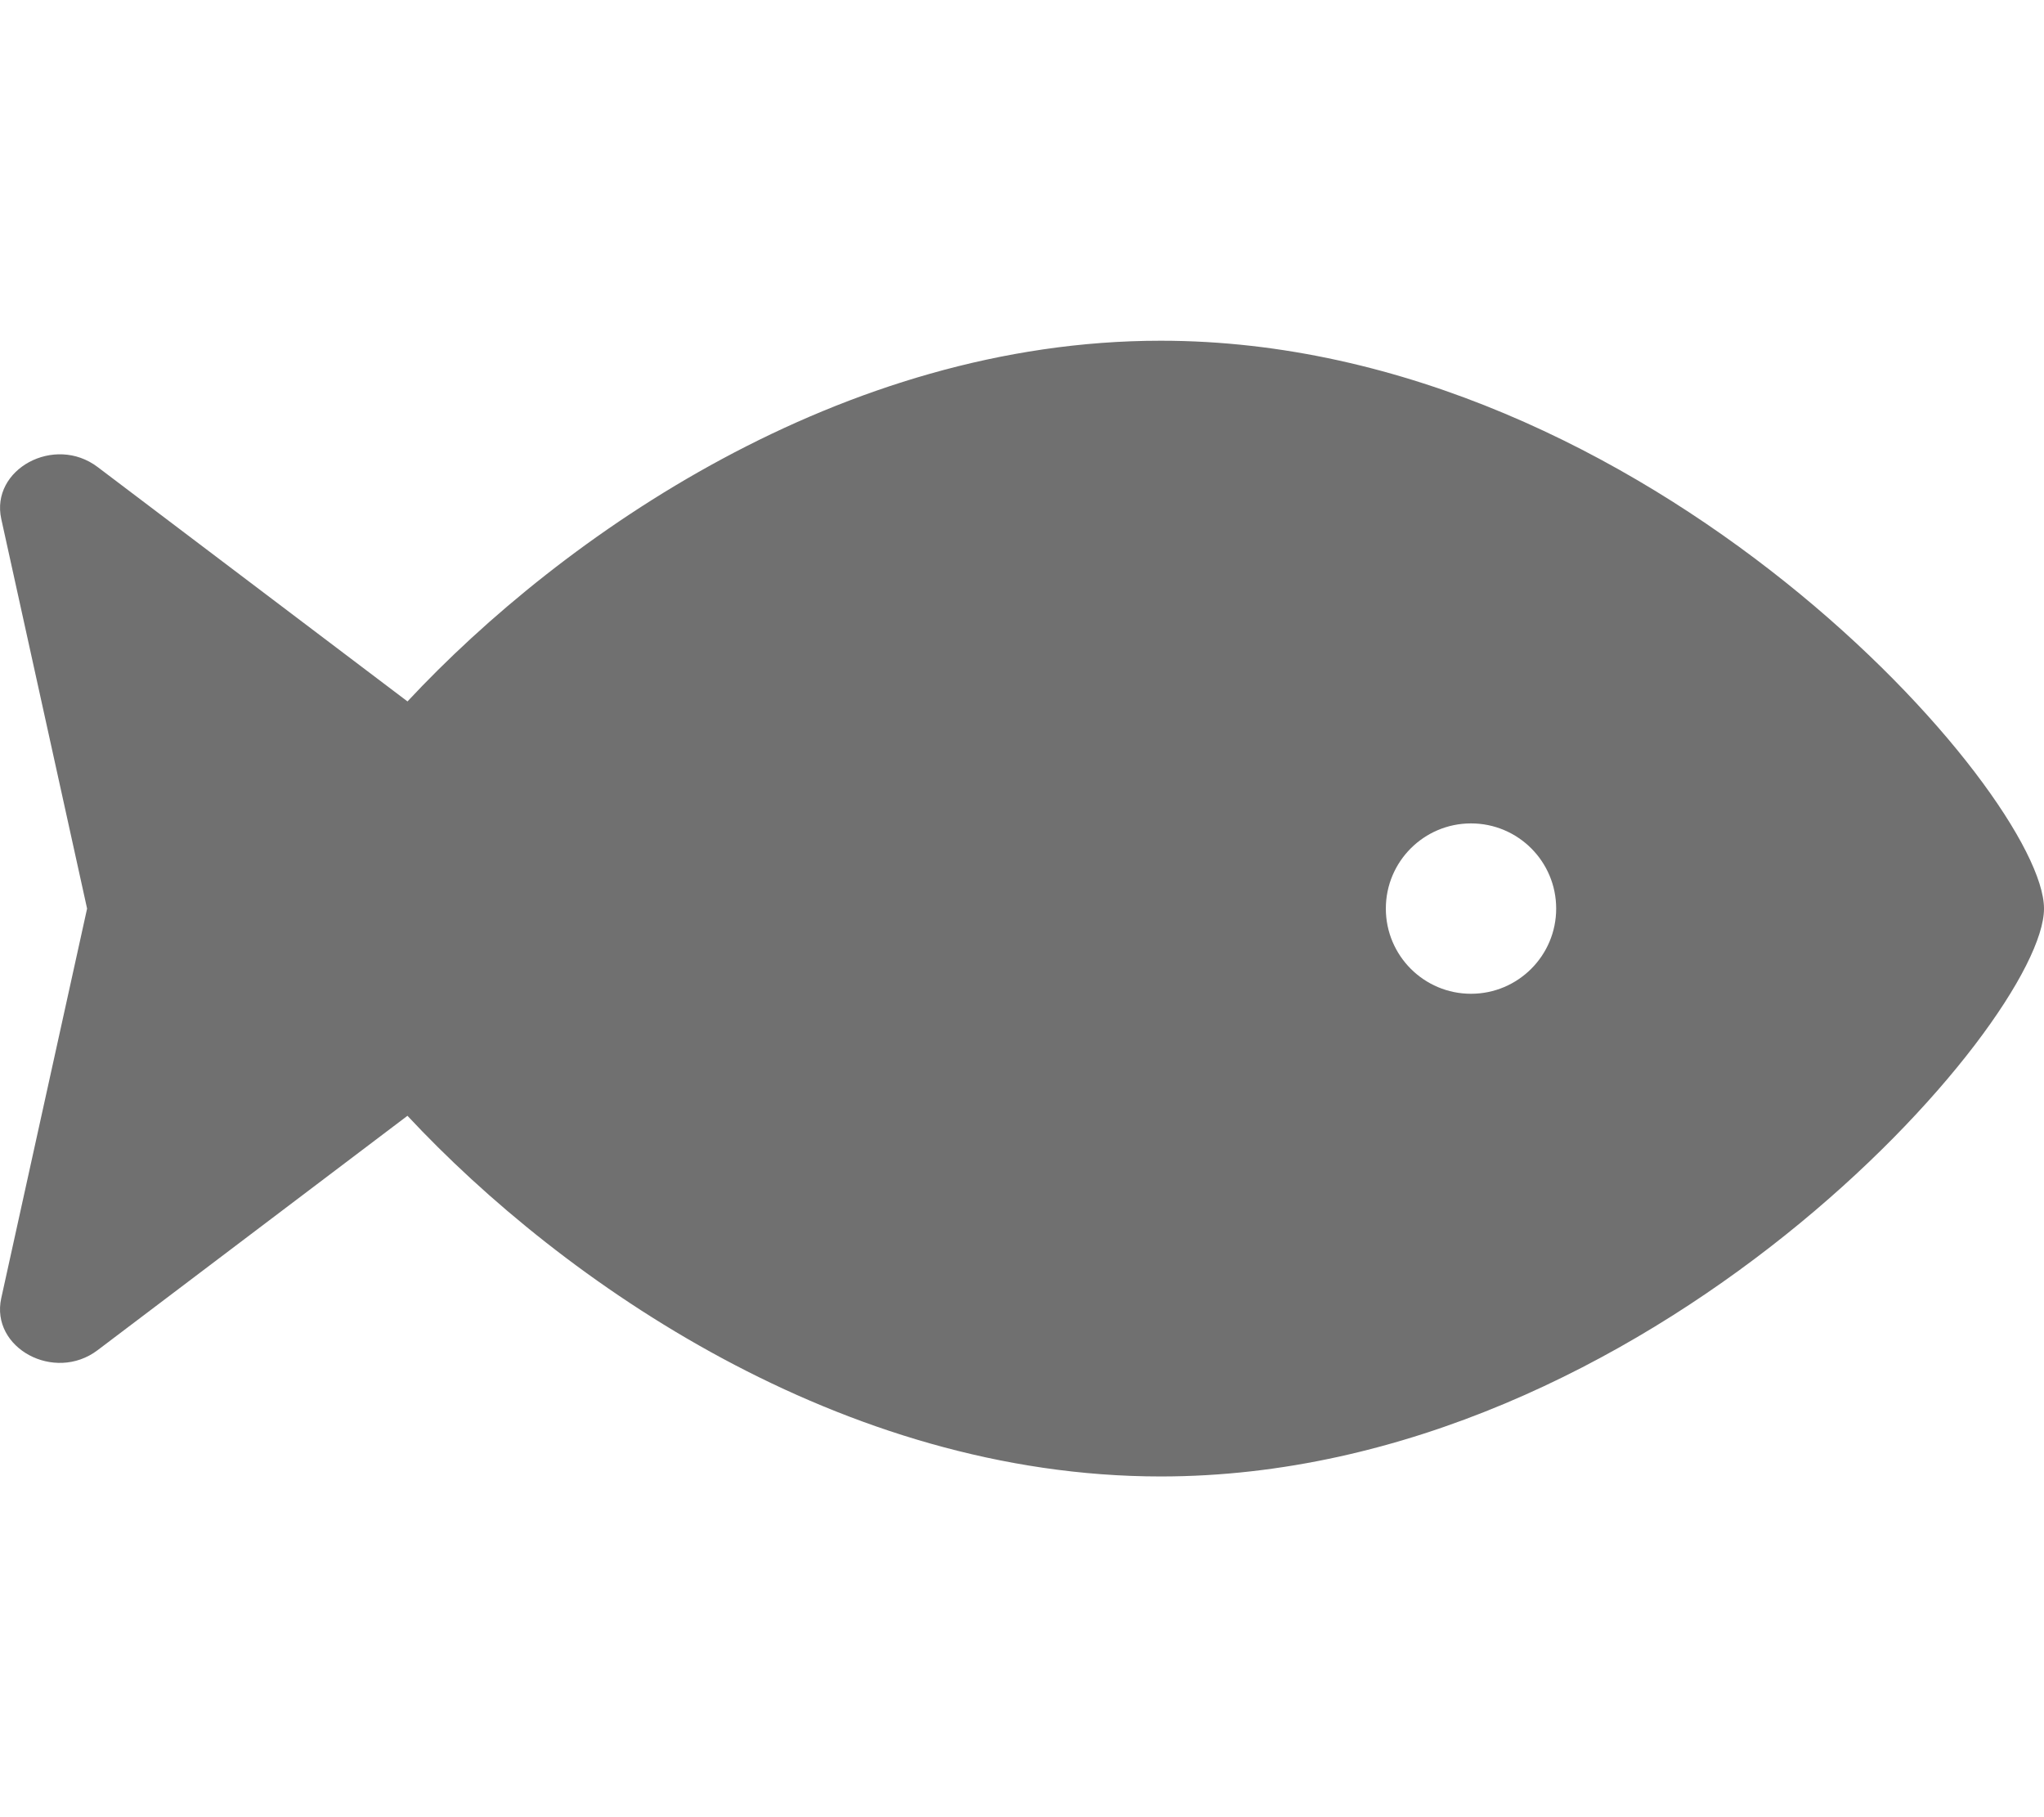 <?xml version="1.0" standalone="no"?><!DOCTYPE svg PUBLIC "-//W3C//DTD SVG 1.1//EN" "http://www.w3.org/Graphics/SVG/1.1/DTD/svg11.dtd"><svg t="1638938925720" class="icon" viewBox="0 0 1152 1024" version="1.1" xmlns="http://www.w3.org/2000/svg" p-id="10521" xmlns:xlink="http://www.w3.org/1999/xlink" width="36" height="32"><defs><style type="text/css"></style></defs><path d="M654.202 192c-179.94 0-337.08 109.54-424.54 203.26L55.002 263.16c-24.26-18.36-60.48 1.2-54.28 29.32L49.083 512 0.703 731.54c-6.2 28.12 30.02 47.66 54.28 29.32l174.66-132.1C317.103 722.46 474.262 832 654.202 832 929.122 832 1152.003 576 1152.003 512S929.122 192 654.202 192z m174.86 368c-26.5 0-48-21.5-48-48 0-26.52 21.5-48 48-48 26.52 0 48 21.48 48 48 0 26.5-21.5 48-48 48z" fill="#707070" p-id="10522"></path></svg>